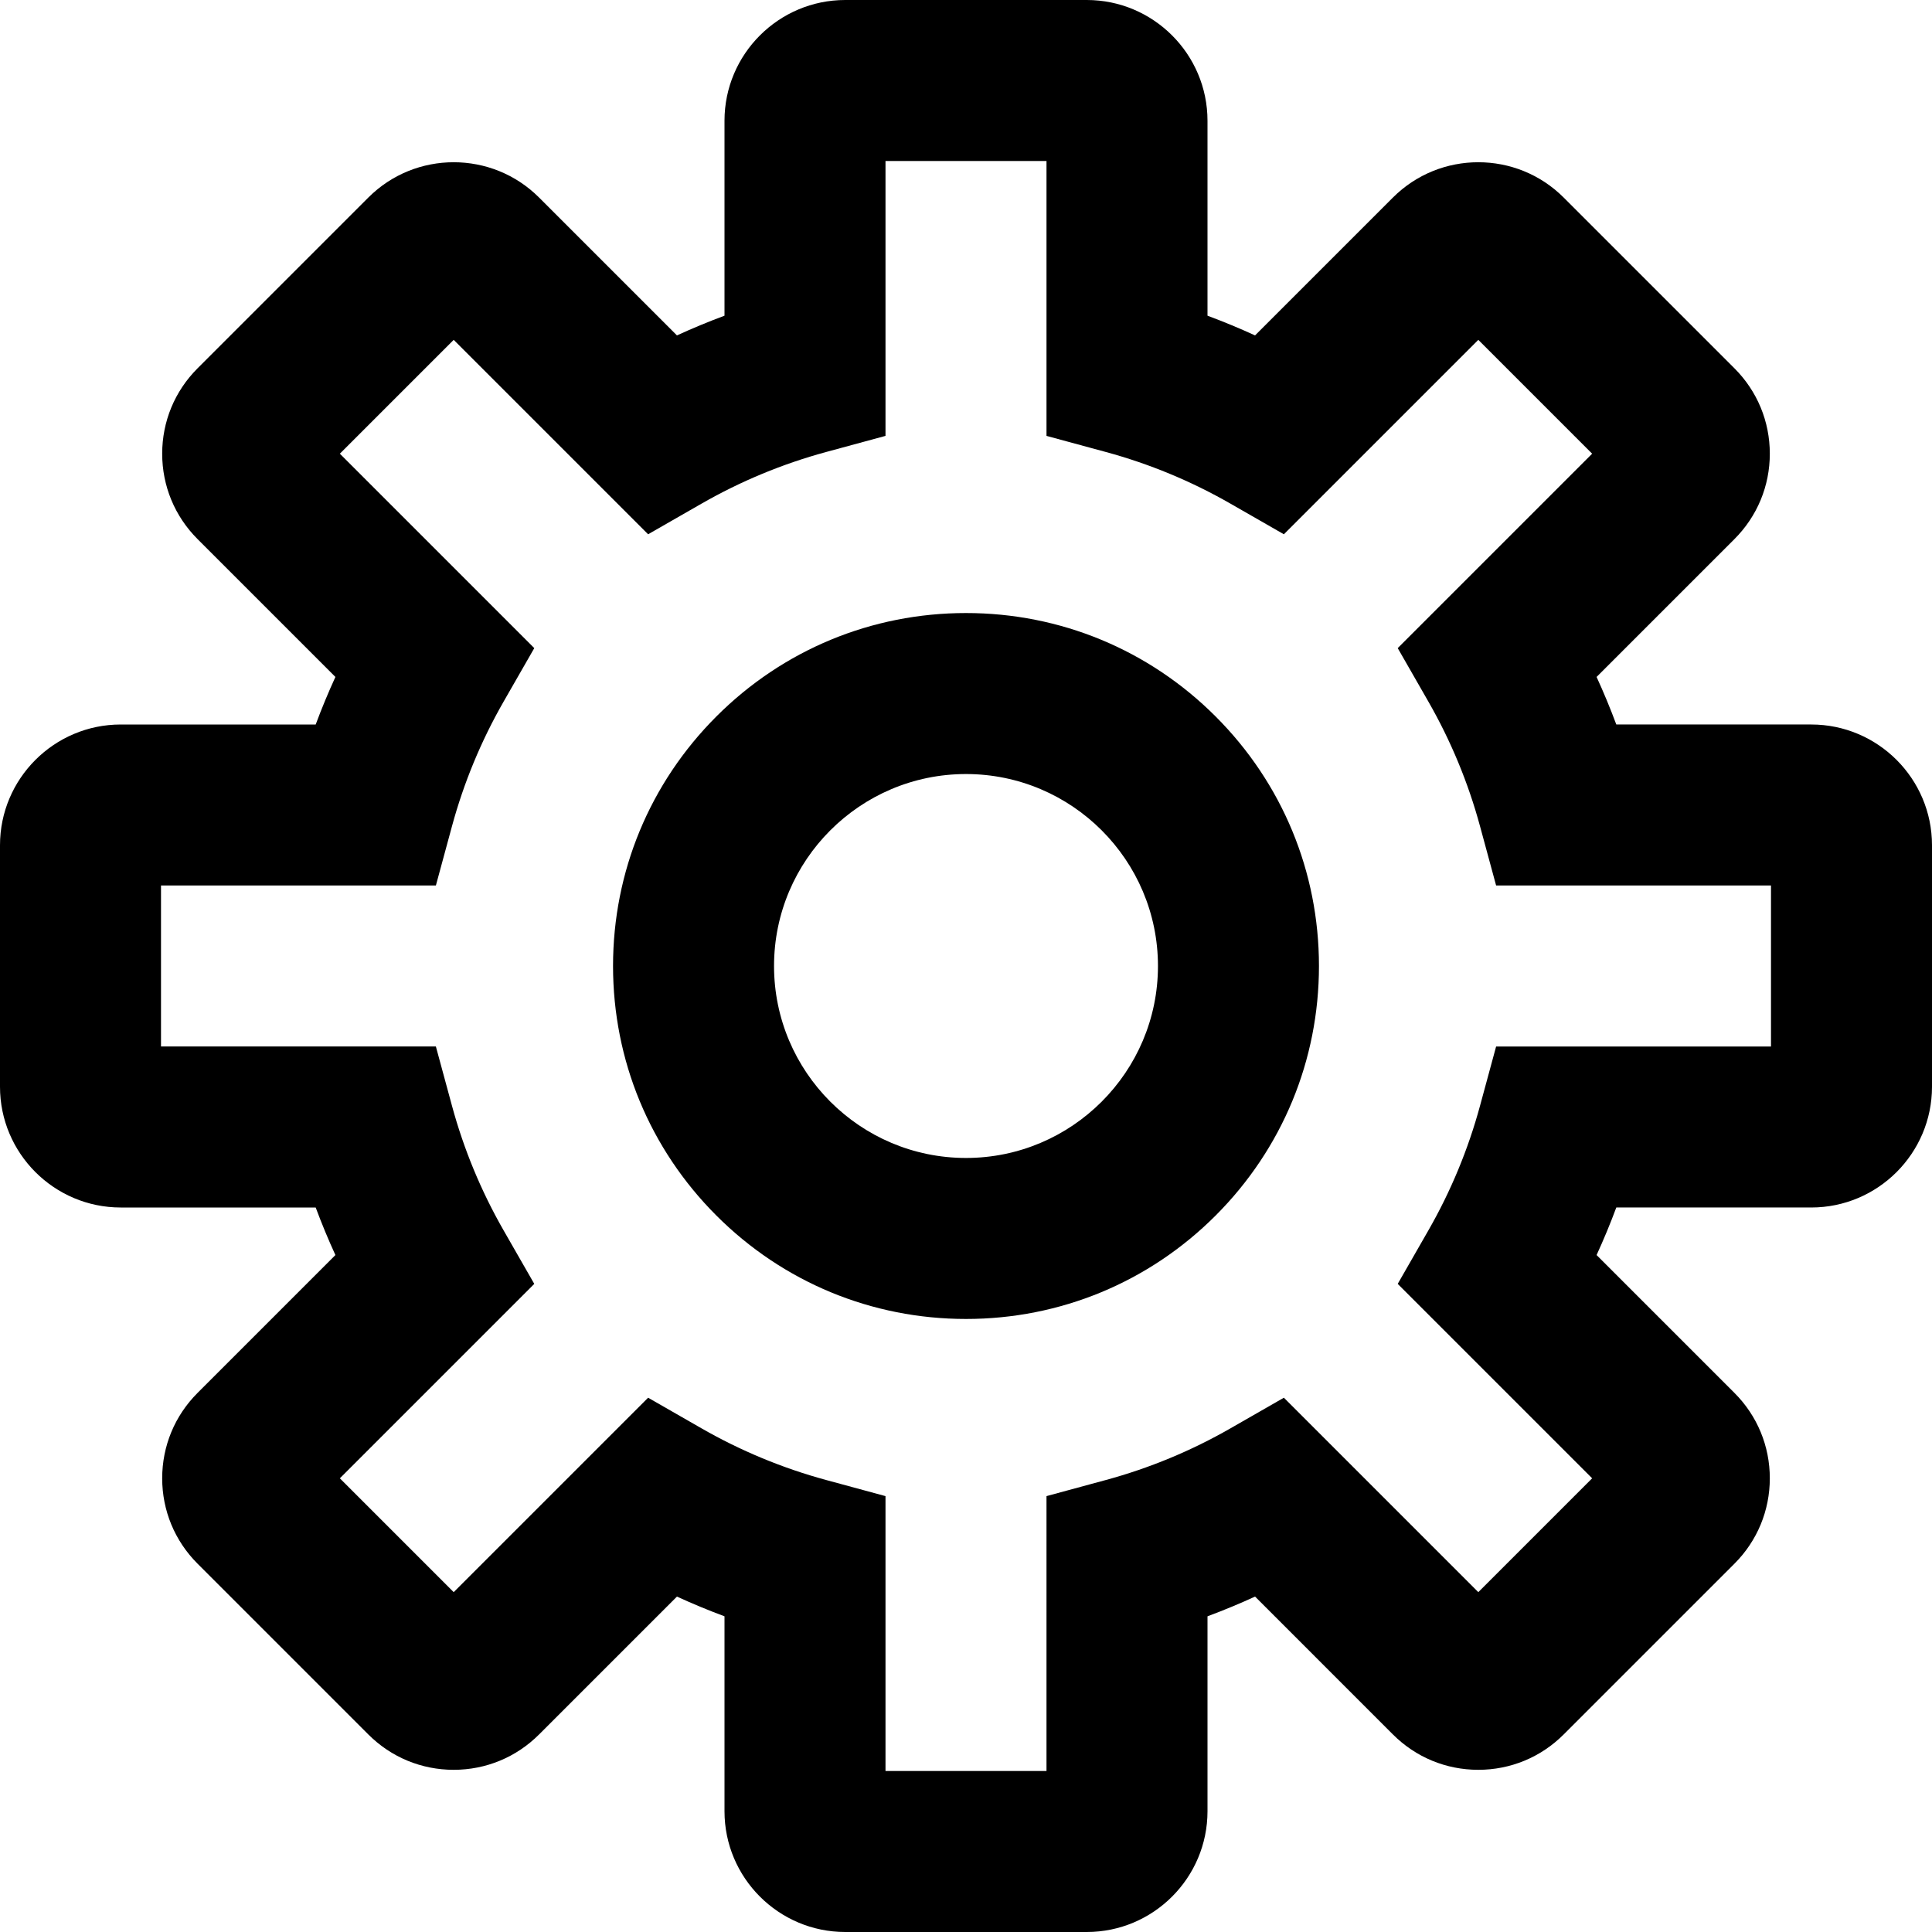 <?xml version="1.0" encoding="utf-8"?>
<!-- Generator: Adobe Illustrator 21.0.0, SVG Export Plug-In . SVG Version: 6.00 Build 0)  -->
<svg version="1.1" id="圖層_1" xmlns="http://www.w3.org/2000/svg" xmlns:xlink="http://www.w3.org/1999/xlink" x="0px" y="0px"
	 viewBox="0 0 1200 1200" enable-background="new 0 0 1200 1200" xml:space="preserve">
<path d="M675,1200H525c-41.355,0-75-33.645-75-75v-121.085c-9.991-3.712-19.844-7.798-29.536-12.246
	l-85.629,85.629c-14.166,14.166-33,21.967-53.033,21.967
	c-20.033,0-38.868-7.801-53.033-21.967l-106.066-106.066c-14.166-14.166-21.967-33-21.967-53.033
	c0-20.033,7.801-38.867,21.967-53.033l85.628-85.629c-4.449-9.693-8.534-19.546-12.246-29.536
	H75c-41.355,0-75-33.645-75-75V525c0-41.355,33.645-75,75-75h121.085
	c3.712-9.991,7.798-19.844,12.246-29.536l-85.629-85.629
	c-14.166-14.166-21.967-33-21.967-53.033c0-20.033,7.801-38.867,21.967-53.033
	l106.066-106.066c29.243-29.242,76.824-29.242,106.066,0l85.629,85.629
	c9.693-4.449,19.546-8.534,29.536-12.246V75c0-41.355,33.645-75,75-75h150c41.355,0,75,33.645,75,75
	v121.085c9.991,3.712,19.844,7.797,29.536,12.246l85.629-85.629
	c29.242-29.242,76.823-29.242,106.066-0l106.066,106.066
	c14.166,14.166,21.967,33,21.967,53.033c0,20.033-7.801,38.867-21.967,53.033
	l-85.629,85.628c4.449,9.693,8.534,19.546,12.246,29.536H1125c41.355,0,75,33.645,75,75v150
	c0,41.355-33.645,75-75,75h-121.085c-3.712,9.991-7.798,19.844-12.246,29.536l85.629,85.629
	c14.166,14.166,21.967,33,21.967,53.033c0,20.033-7.801,38.868-21.967,53.033
	l-106.066,106.066c-14.166,14.166-33,21.967-53.033,21.967
	c-20.033,0-38.867-7.801-53.033-21.967l-85.628-85.629c-9.693,4.449-19.546,8.534-29.536,12.246
	V1125C750,1166.355,716.355,1200,675,1200z M550,1100h100V929.264l36.901-10.017
	c26.995-7.328,53.022-18.119,77.356-32.072l33.181-19.026l120.76,120.76l70.711-70.711
	L868.149,797.438l19.026-33.181c13.953-24.335,24.744-50.361,32.072-77.356L929.264,650H1100V550
	H929.264l-10.017-36.901c-7.328-26.995-18.119-53.022-32.072-77.356l-19.026-33.181
	l120.76-120.76l-70.71-70.711l-120.76,120.76l-33.181-19.026
	c-24.335-13.954-50.361-24.744-77.356-32.072L650,270.736V100H550v170.736l-36.901,10.017
	c-26.995,7.328-53.021,18.119-77.356,32.072l-33.181,19.026L281.802,211.091l-70.711,70.711
	L331.851,402.562l-19.026,33.181c-13.953,24.335-24.744,50.361-32.072,77.356L270.736,550H100v100
	h170.736l10.017,36.901c7.328,26.995,18.119,53.022,32.072,77.356l19.026,33.181
	l-120.76,120.76l70.711,70.711l120.76-120.76l33.181,19.026
	c24.335,13.953,50.361,24.744,77.356,32.072L550,929.264V1100z M600,819.231
	c-58.559,0-113.612-22.804-155.02-64.211C403.573,713.612,380.769,658.559,380.769,600
	s22.804-113.612,64.211-155.02C486.388,403.573,541.441,380.769,600,380.769
	s113.612,22.804,155.02,64.211C796.427,486.388,819.231,541.441,819.231,600
	s-22.804,113.612-64.211,155.02C713.612,796.427,658.559,819.231,600,819.231z M600,480.769
	c-65.744,0-119.231,53.487-119.231,119.231S534.256,719.231,600,719.231
	S719.231,665.744,719.231,600S665.744,480.769,600,480.769z"/>
</svg>
